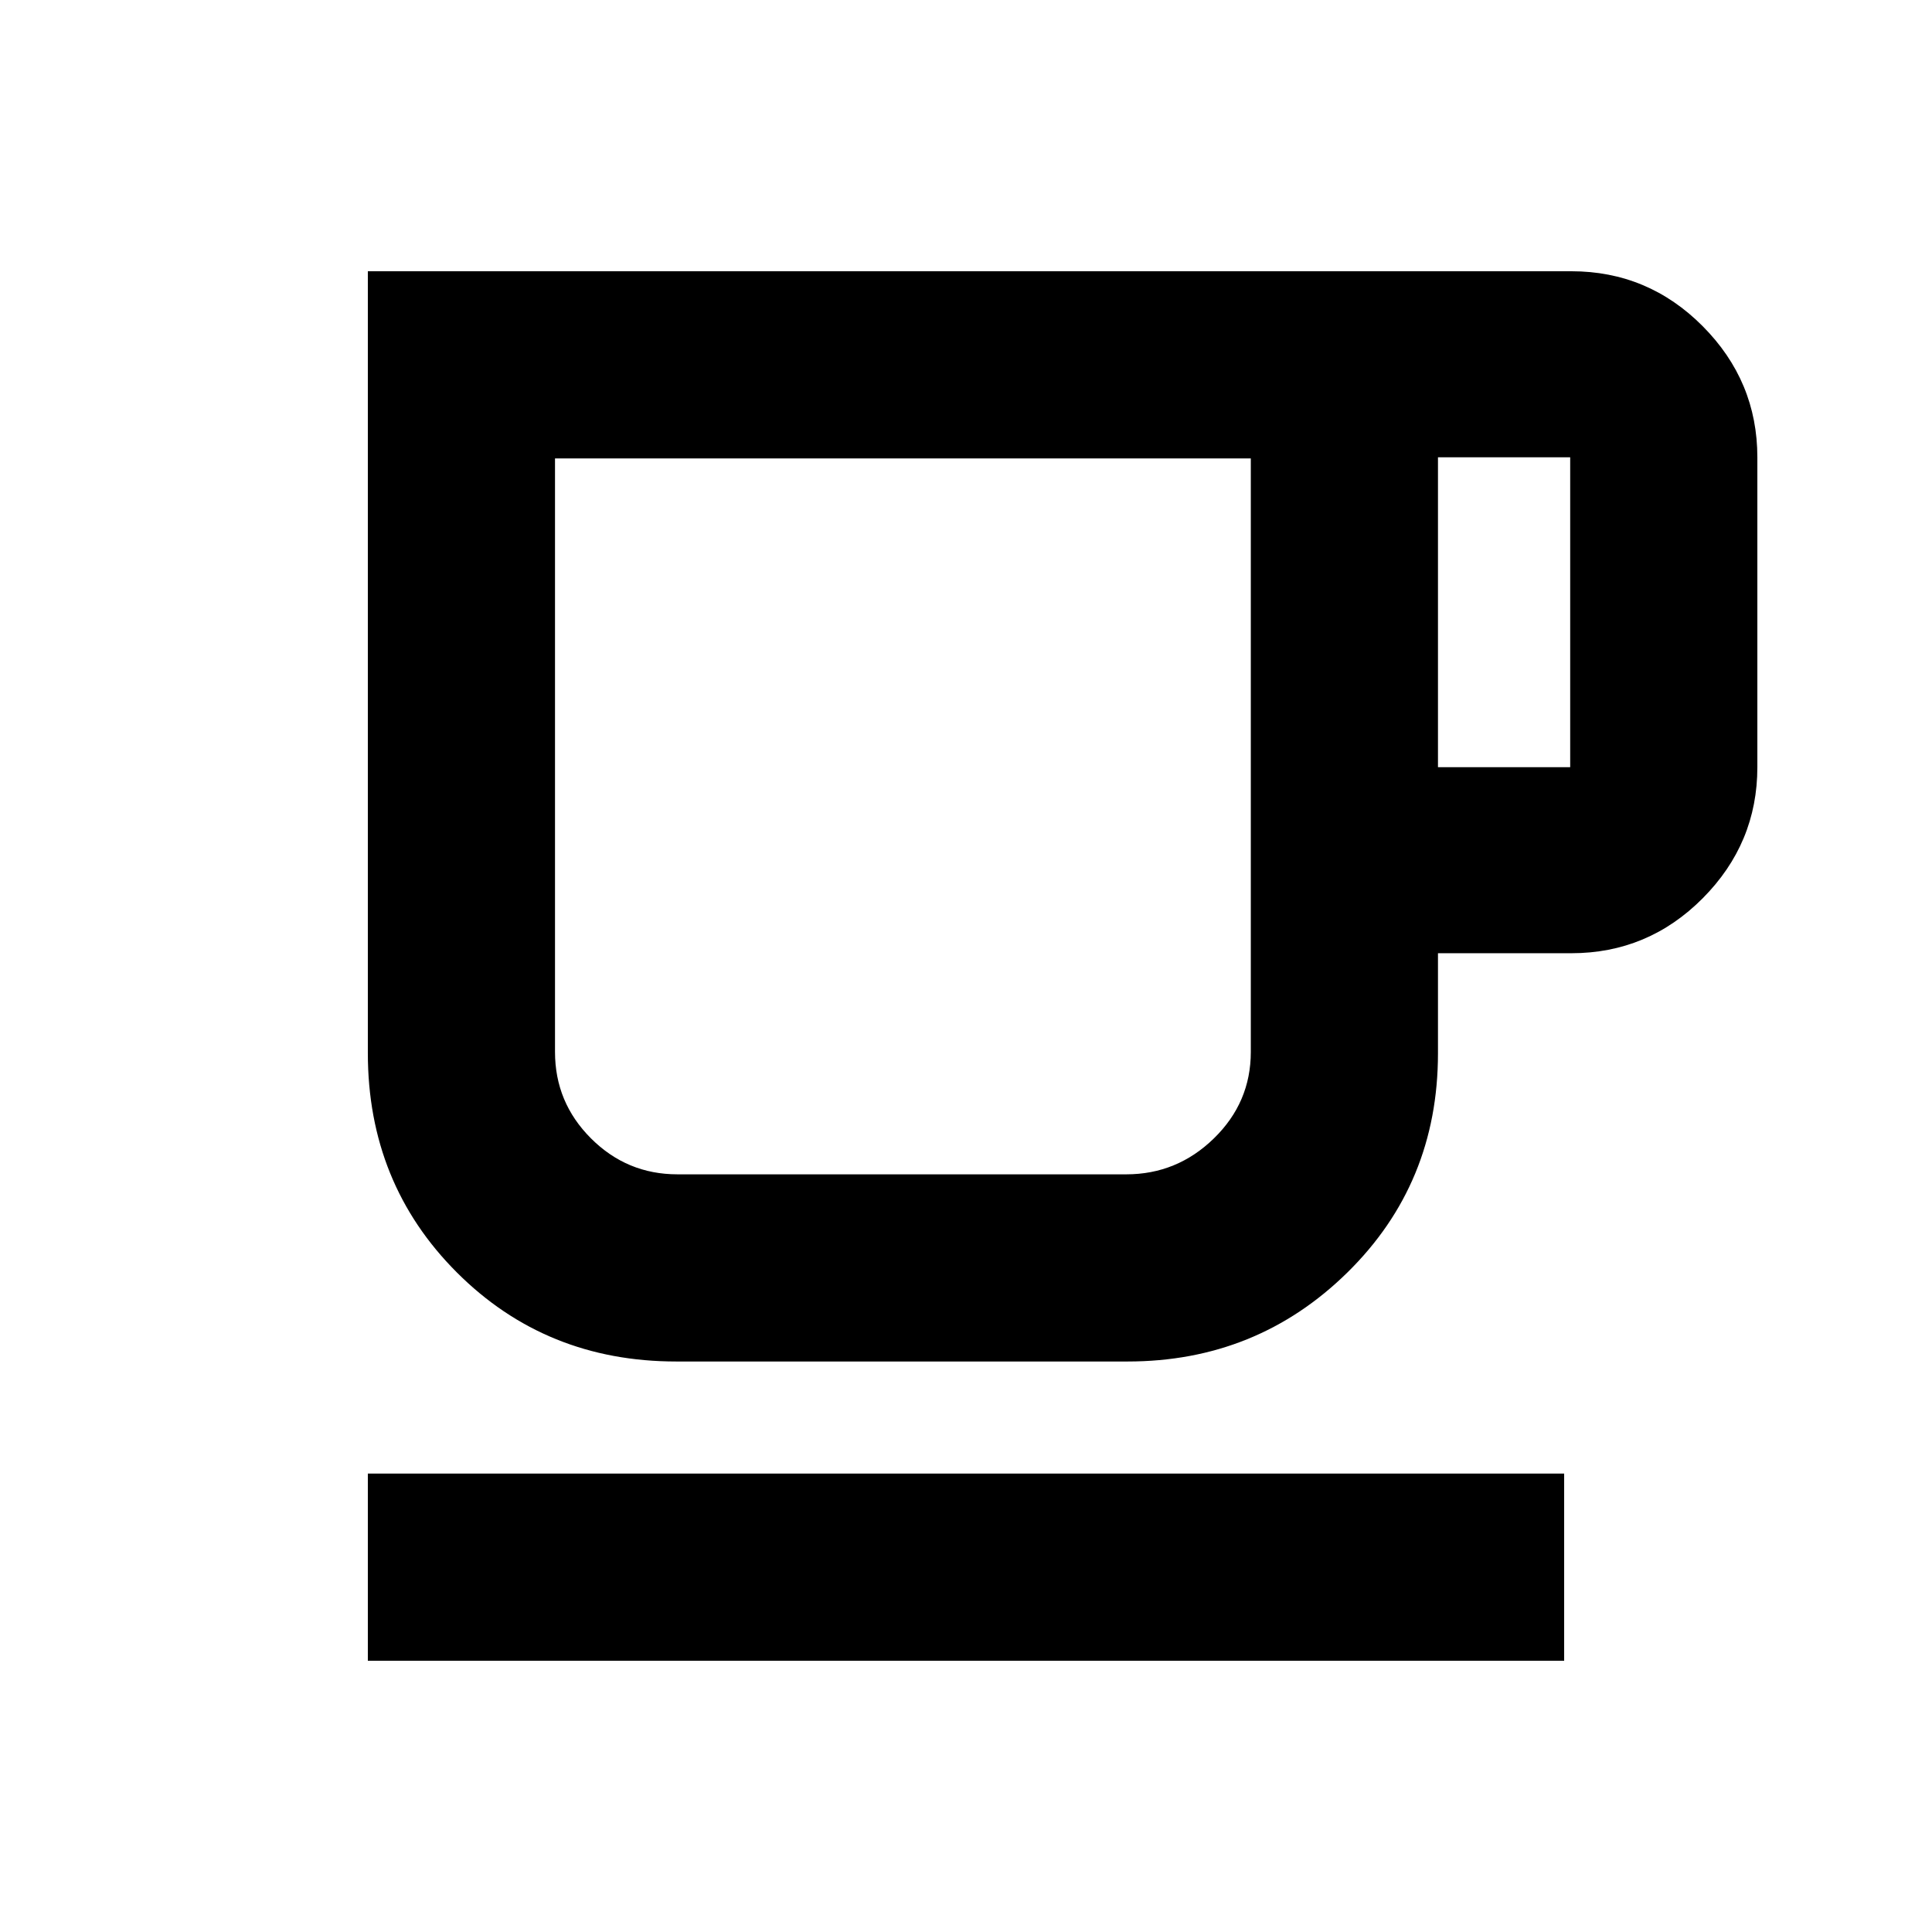 <svg xmlns="http://www.w3.org/2000/svg" height="20" viewBox="0 -960 960 960" width="20"><path d="M182.78-134.78v-93h594.44v93H182.78Zm153.26-148.7q-64.78 0-109.02-44.24-44.24-44.24-44.24-109.02v-388.48h598q38.13 0 65.29 27.31 27.15 27.32 27.15 65.13v154q0 37.81-27.15 65.12-27.16 27.31-65.29 27.31h-66.26v49.74q0 64.65-45 108.89-45.01 44.24-109.22 44.24H336.04Zm.57-93h223.02q25.24 0 43.56-17.87 18.33-17.86 18.33-42.95v-294.92H275.78v294.92q0 25.09 17.87 42.95 17.87 17.87 42.96 17.87Zm377.91-202.3h65.7v-154h-65.7v154Zm-377.91 202.3h-60.83 345.74-284.91Z"/></svg>